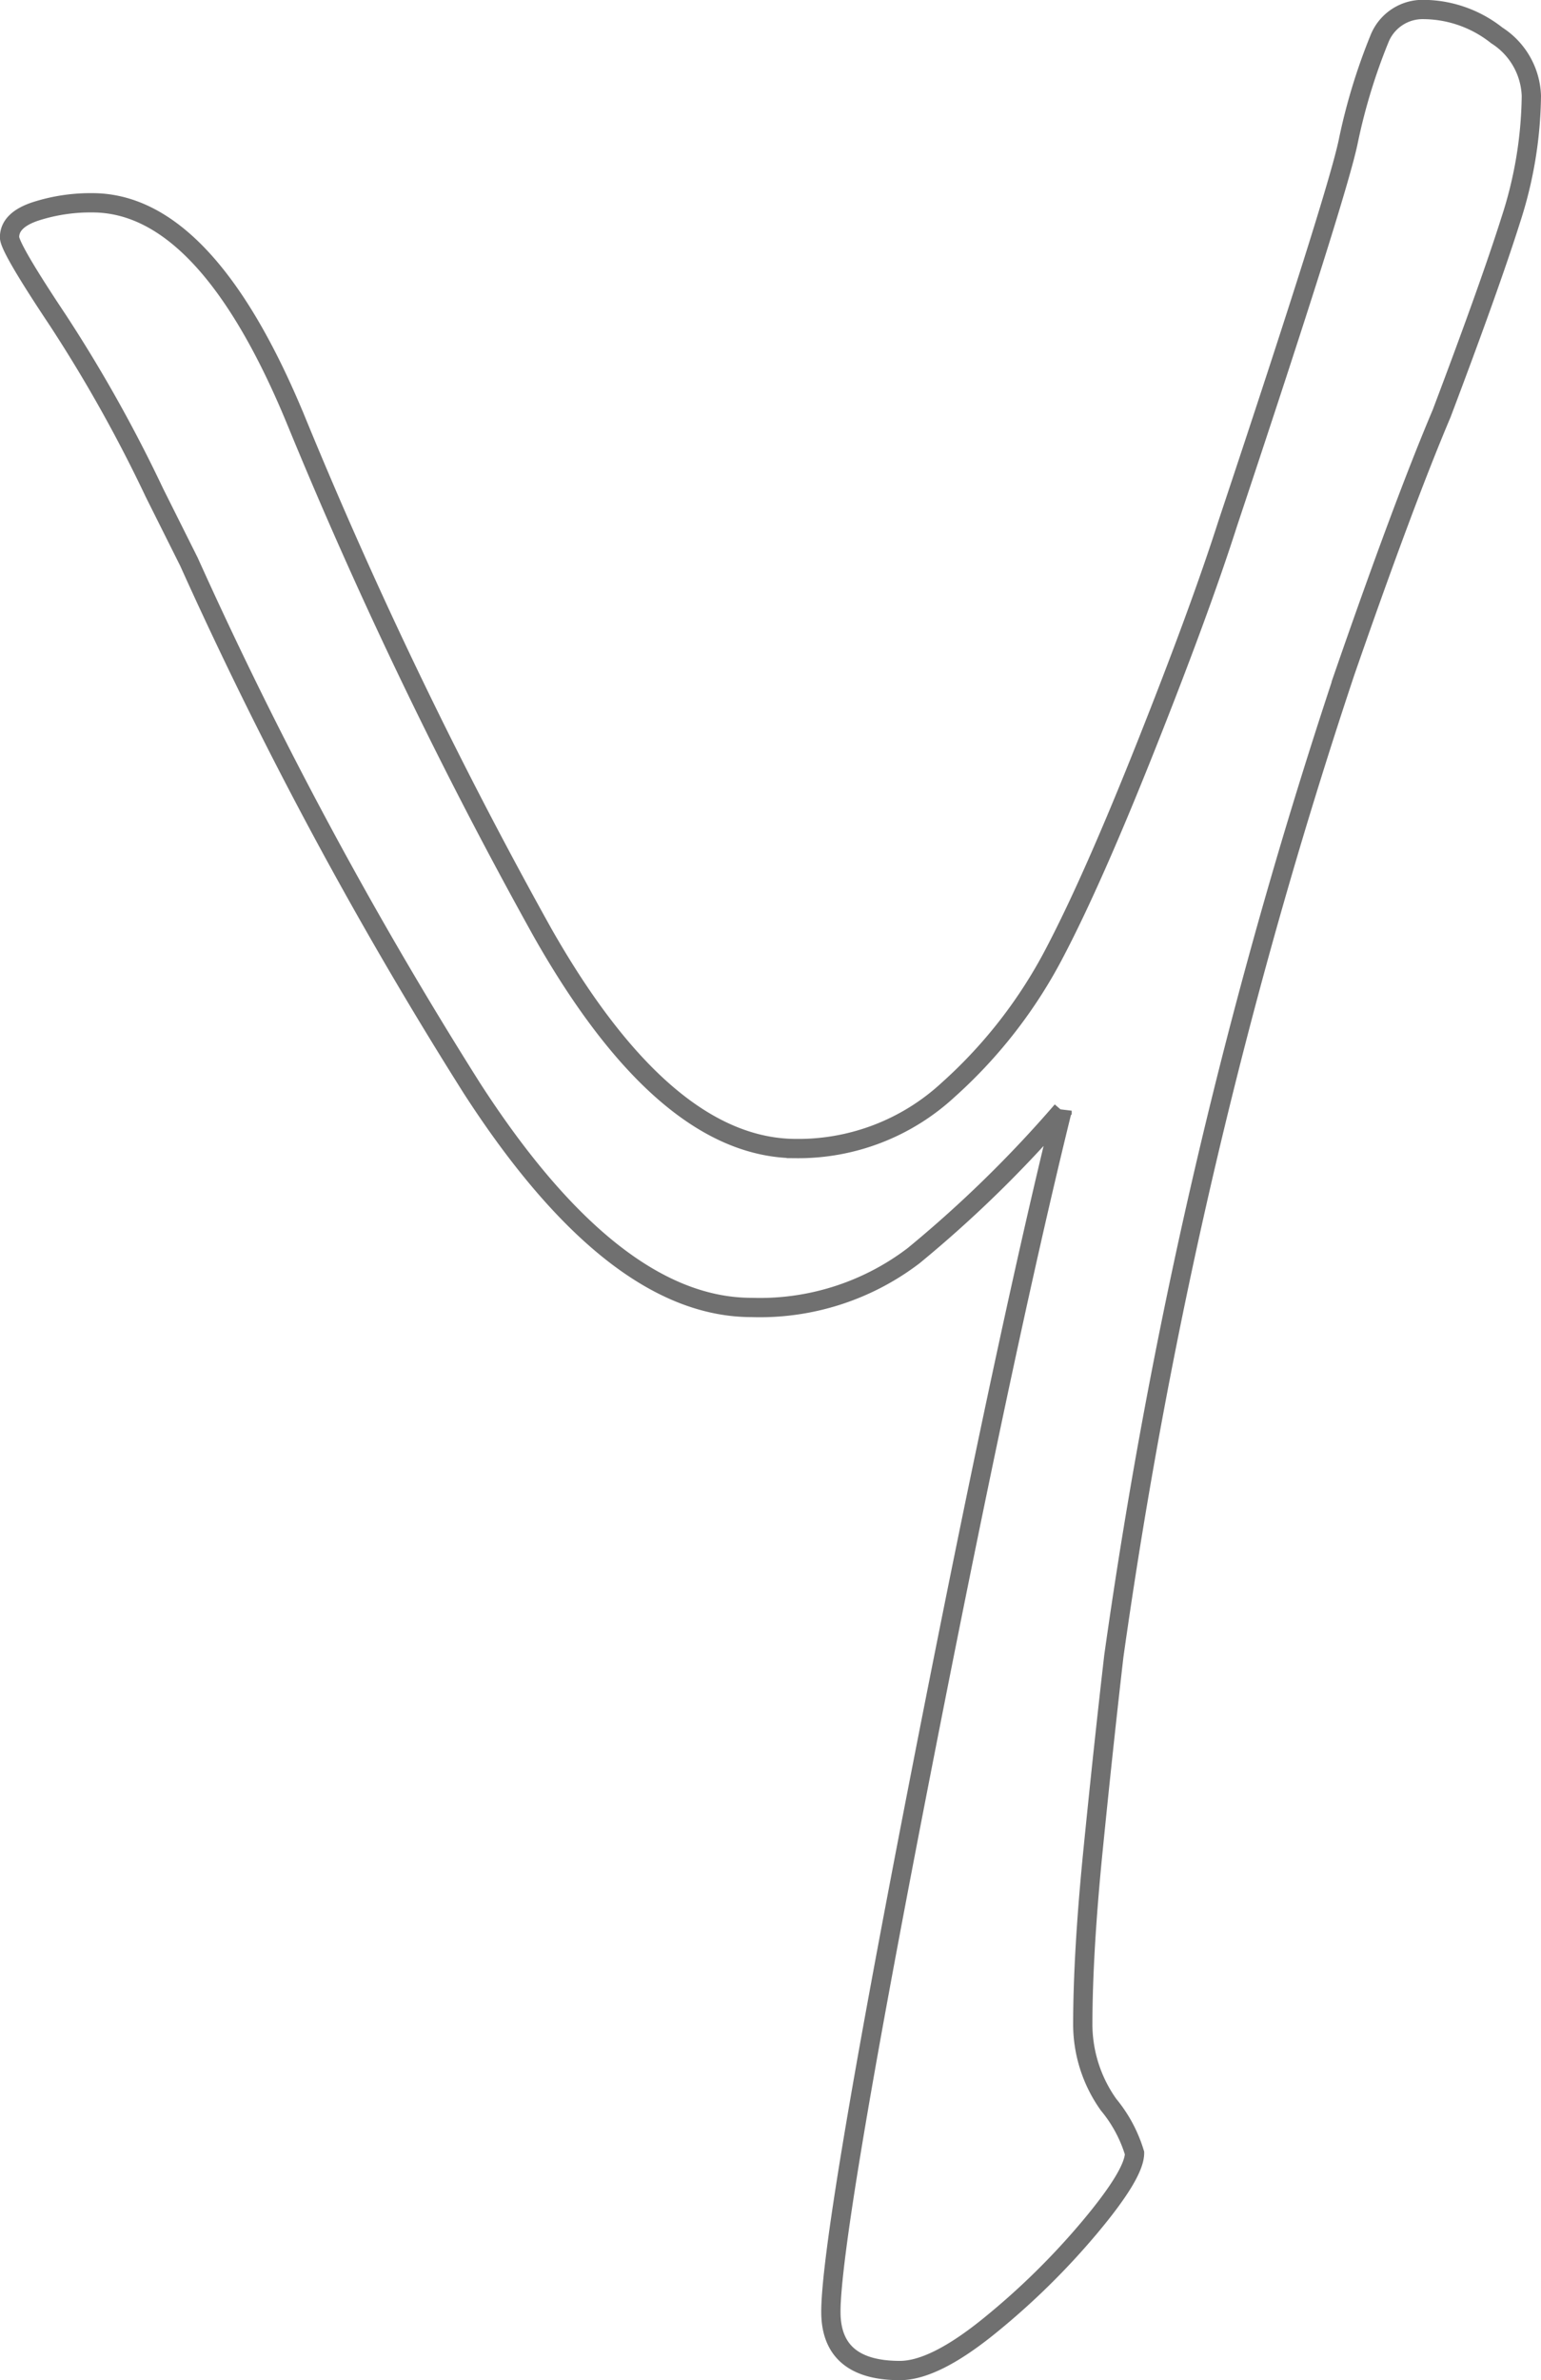 <svg xmlns="http://www.w3.org/2000/svg" viewBox="0 0 79.939 123.436"><path d="M79.439 4.975a21.418 21.418 0 0 1-1.074 6.444q-1.074 3.4-3.58 10.024-1.969 4.65-5.012 13.425A288.373 288.373 0 0 0 57.78 85.883q-.537 4.654-1.074 10.024t-.537 9.129a7.2 7.2 0 0 0 1.342 4.117 7.161 7.161 0 0 1 1.343 2.506q0 1.074-2.327 3.849a38.165 38.165 0 0 1-5.191 5.1q-2.864 2.327-4.654 2.327-3.58 0-3.58-3.043 0-3.938 4.475-26.94t7.517-35.351a63.005 63.005 0 0 1-7.7 7.518 13.156 13.156 0 0 1-8.413 2.685q-7.16 0-14.5-11.367a221.525 221.525 0 0 1-14.678-27.3l-1.79-3.58a75 75 0 0 0-5.012-8.95q-2.506-3.759-2.506-4.3 0-.895 1.342-1.342a9.294 9.294 0 0 1 2.954-.448q5.907 0 10.561 11.277a248.674 248.674 0 0 0 12.8 26.582q6.354 11.188 13.156 11.188a11.454 11.454 0 0 0 7.876-3.043 25.1 25.1 0 0 0 5.549-7.16q1.969-3.759 4.744-10.74t4.206-11.456q5.728-17.184 6.265-19.869a30.453 30.453 0 0 1 1.611-5.281A2.412 2.412 0 0 1 73.886.493a6.173 6.173 0 0 1 3.759 1.343 3.871 3.871 0 0 1 1.794 3.139z" fill="none" stroke="#707070"/></svg>